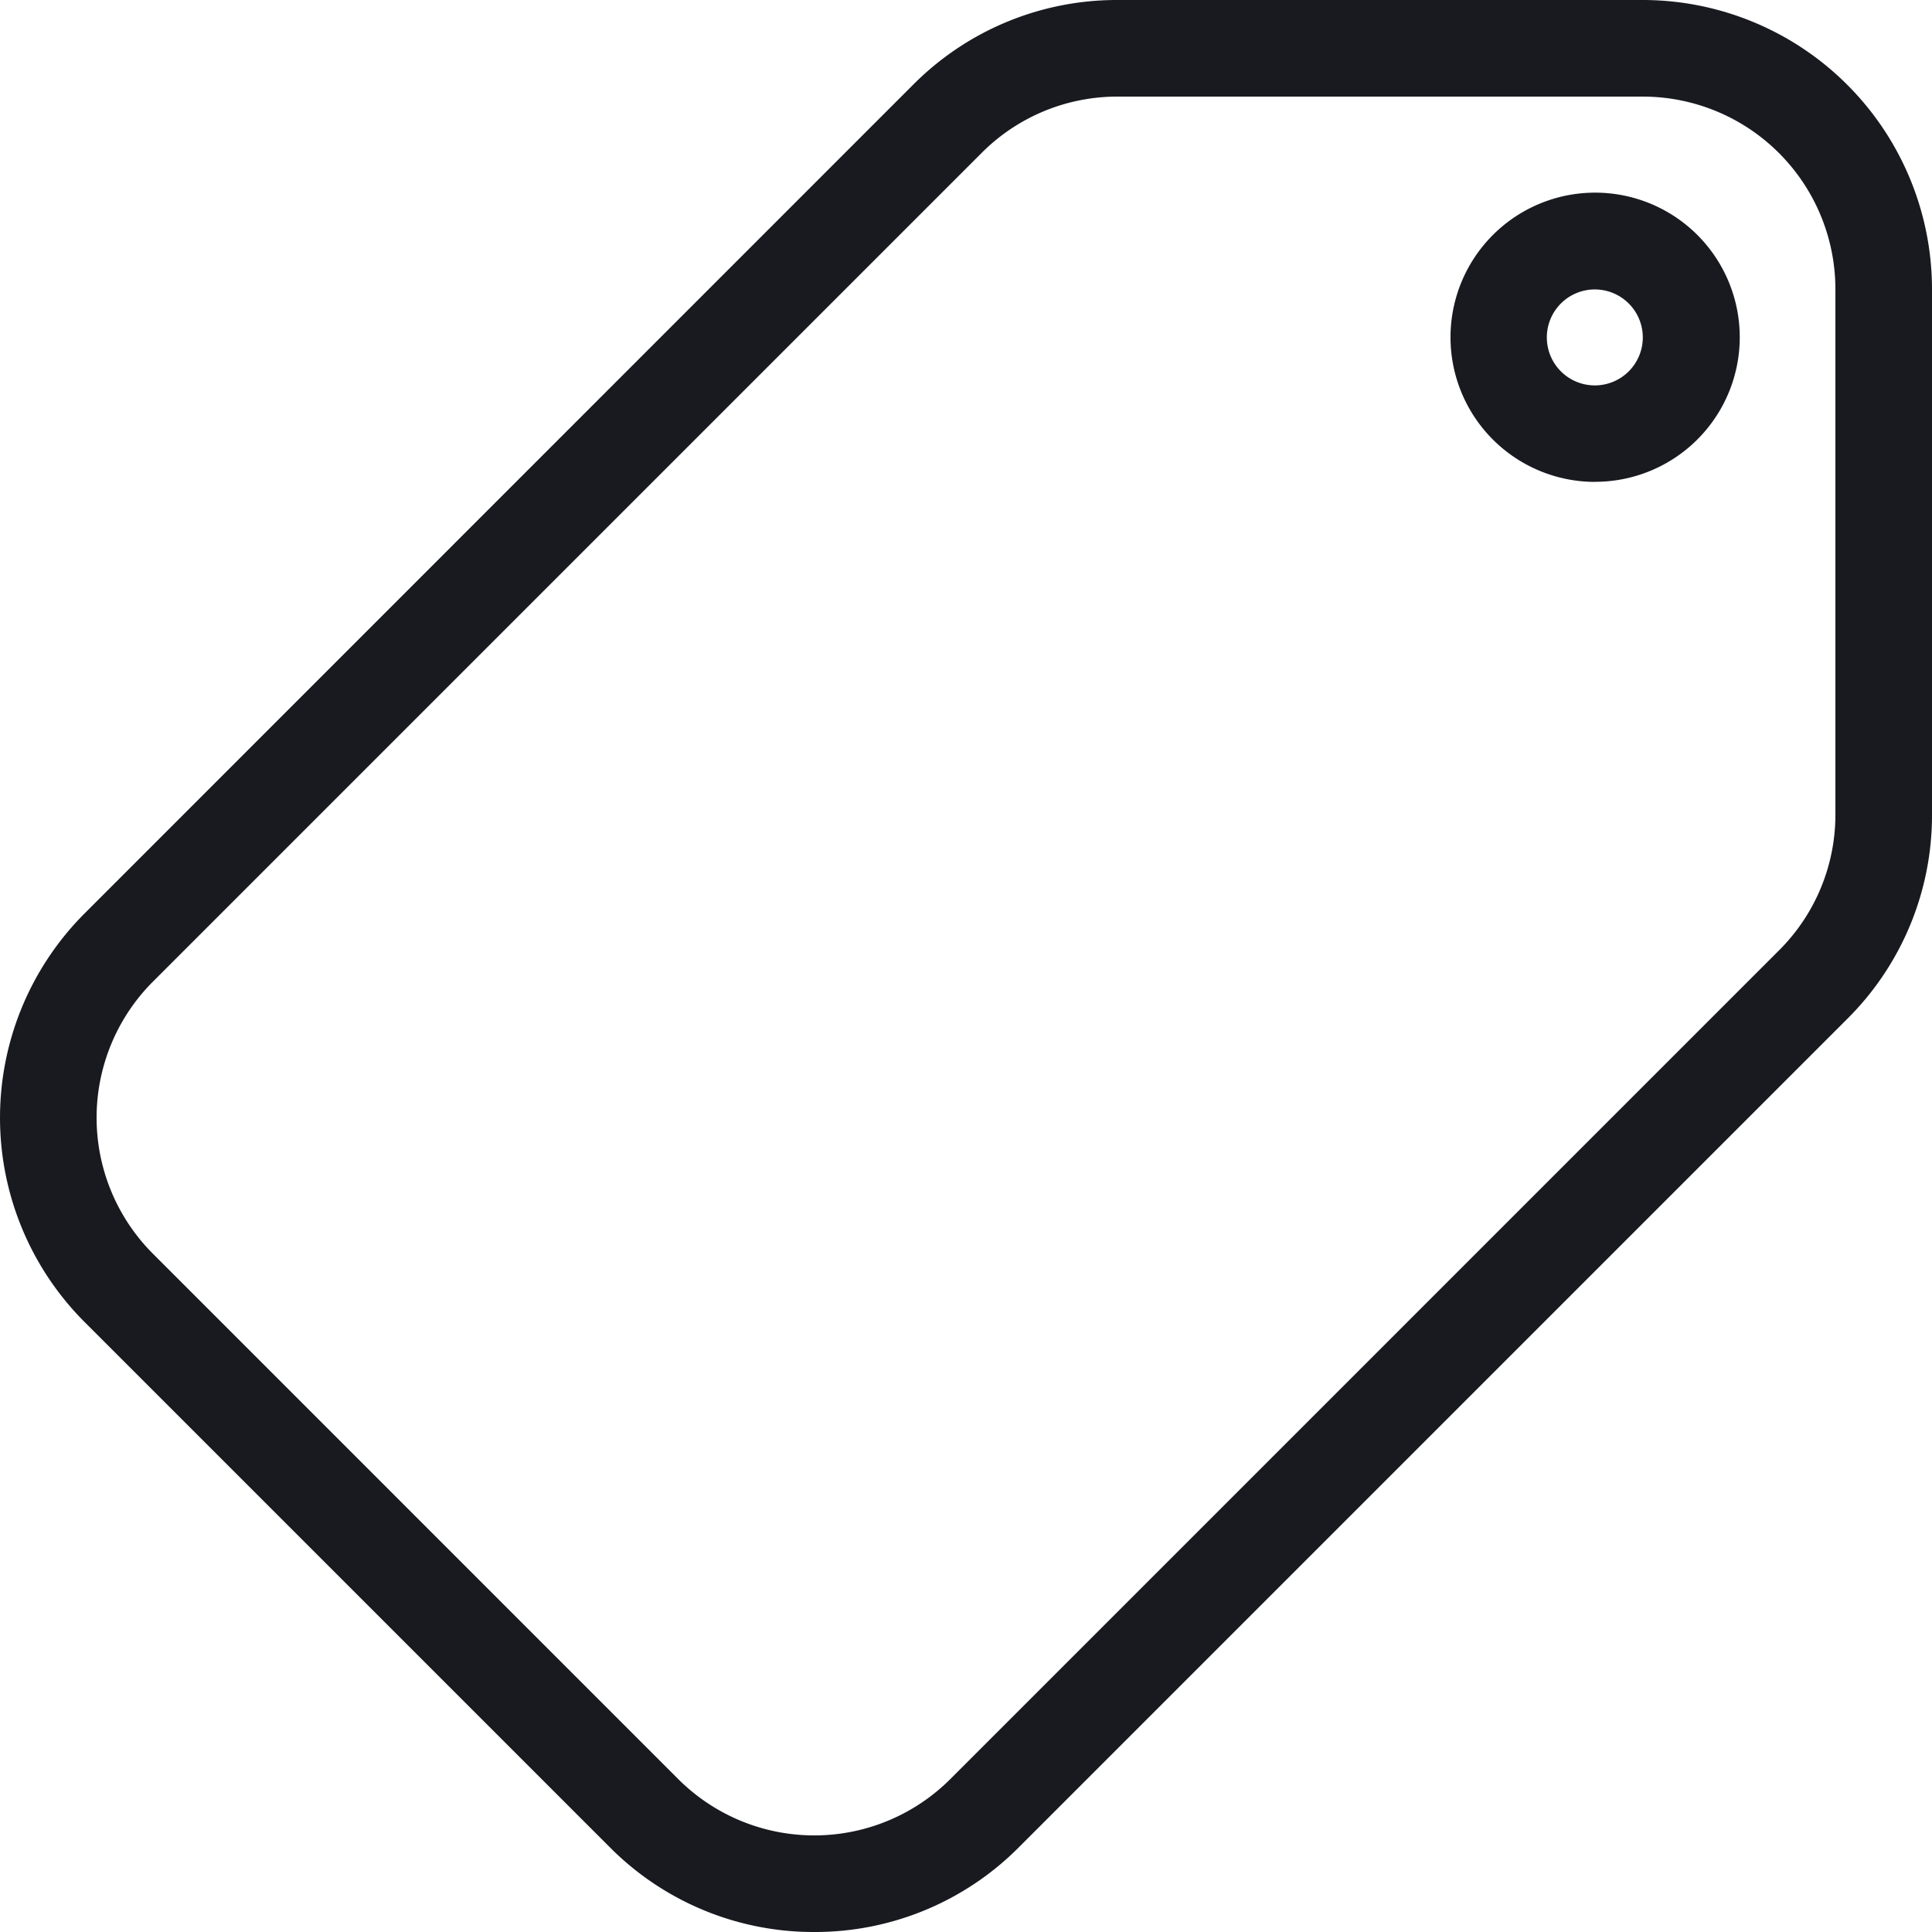 <svg xmlns="http://www.w3.org/2000/svg" viewBox="0 0 486.4 486.4"><g fill="#181a20"><path d="M205,486.4a72.26,72.26,0,0,1-51.46-21.32L21.31,332.85a72.77,72.77,0,0,1,0-102.9h0L229.9,21.32A72.3,72.3,0,0,1,281.39,0H413.63A72.86,72.86,0,0,1,486.4,72.77V205a72.24,72.24,0,0,1-21.32,51.5L256.5,465.08A72.32,72.32,0,0,1,205,486.4ZM281.39,24.32a48.18,48.18,0,0,0-34.26,14.19L38.51,247.13a48.45,48.45,0,0,0,0,68.52h0L170.74,447.89a48.45,48.45,0,0,0,68.52,0h0L447.89,239.26A48.18,48.18,0,0,0,462.08,205V72.77a48.51,48.51,0,0,0-48.45-48.45Zm120.12,97A36.41,36.41,0,1,1,438,84.89,36.41,36.41,0,0,1,401.51,121.3Zm0-48.45a12.08,12.08,0,1,0,12.08,12.08,12.08,12.08,0,0,0-12.08-12.08h0Z"/></g></svg>
